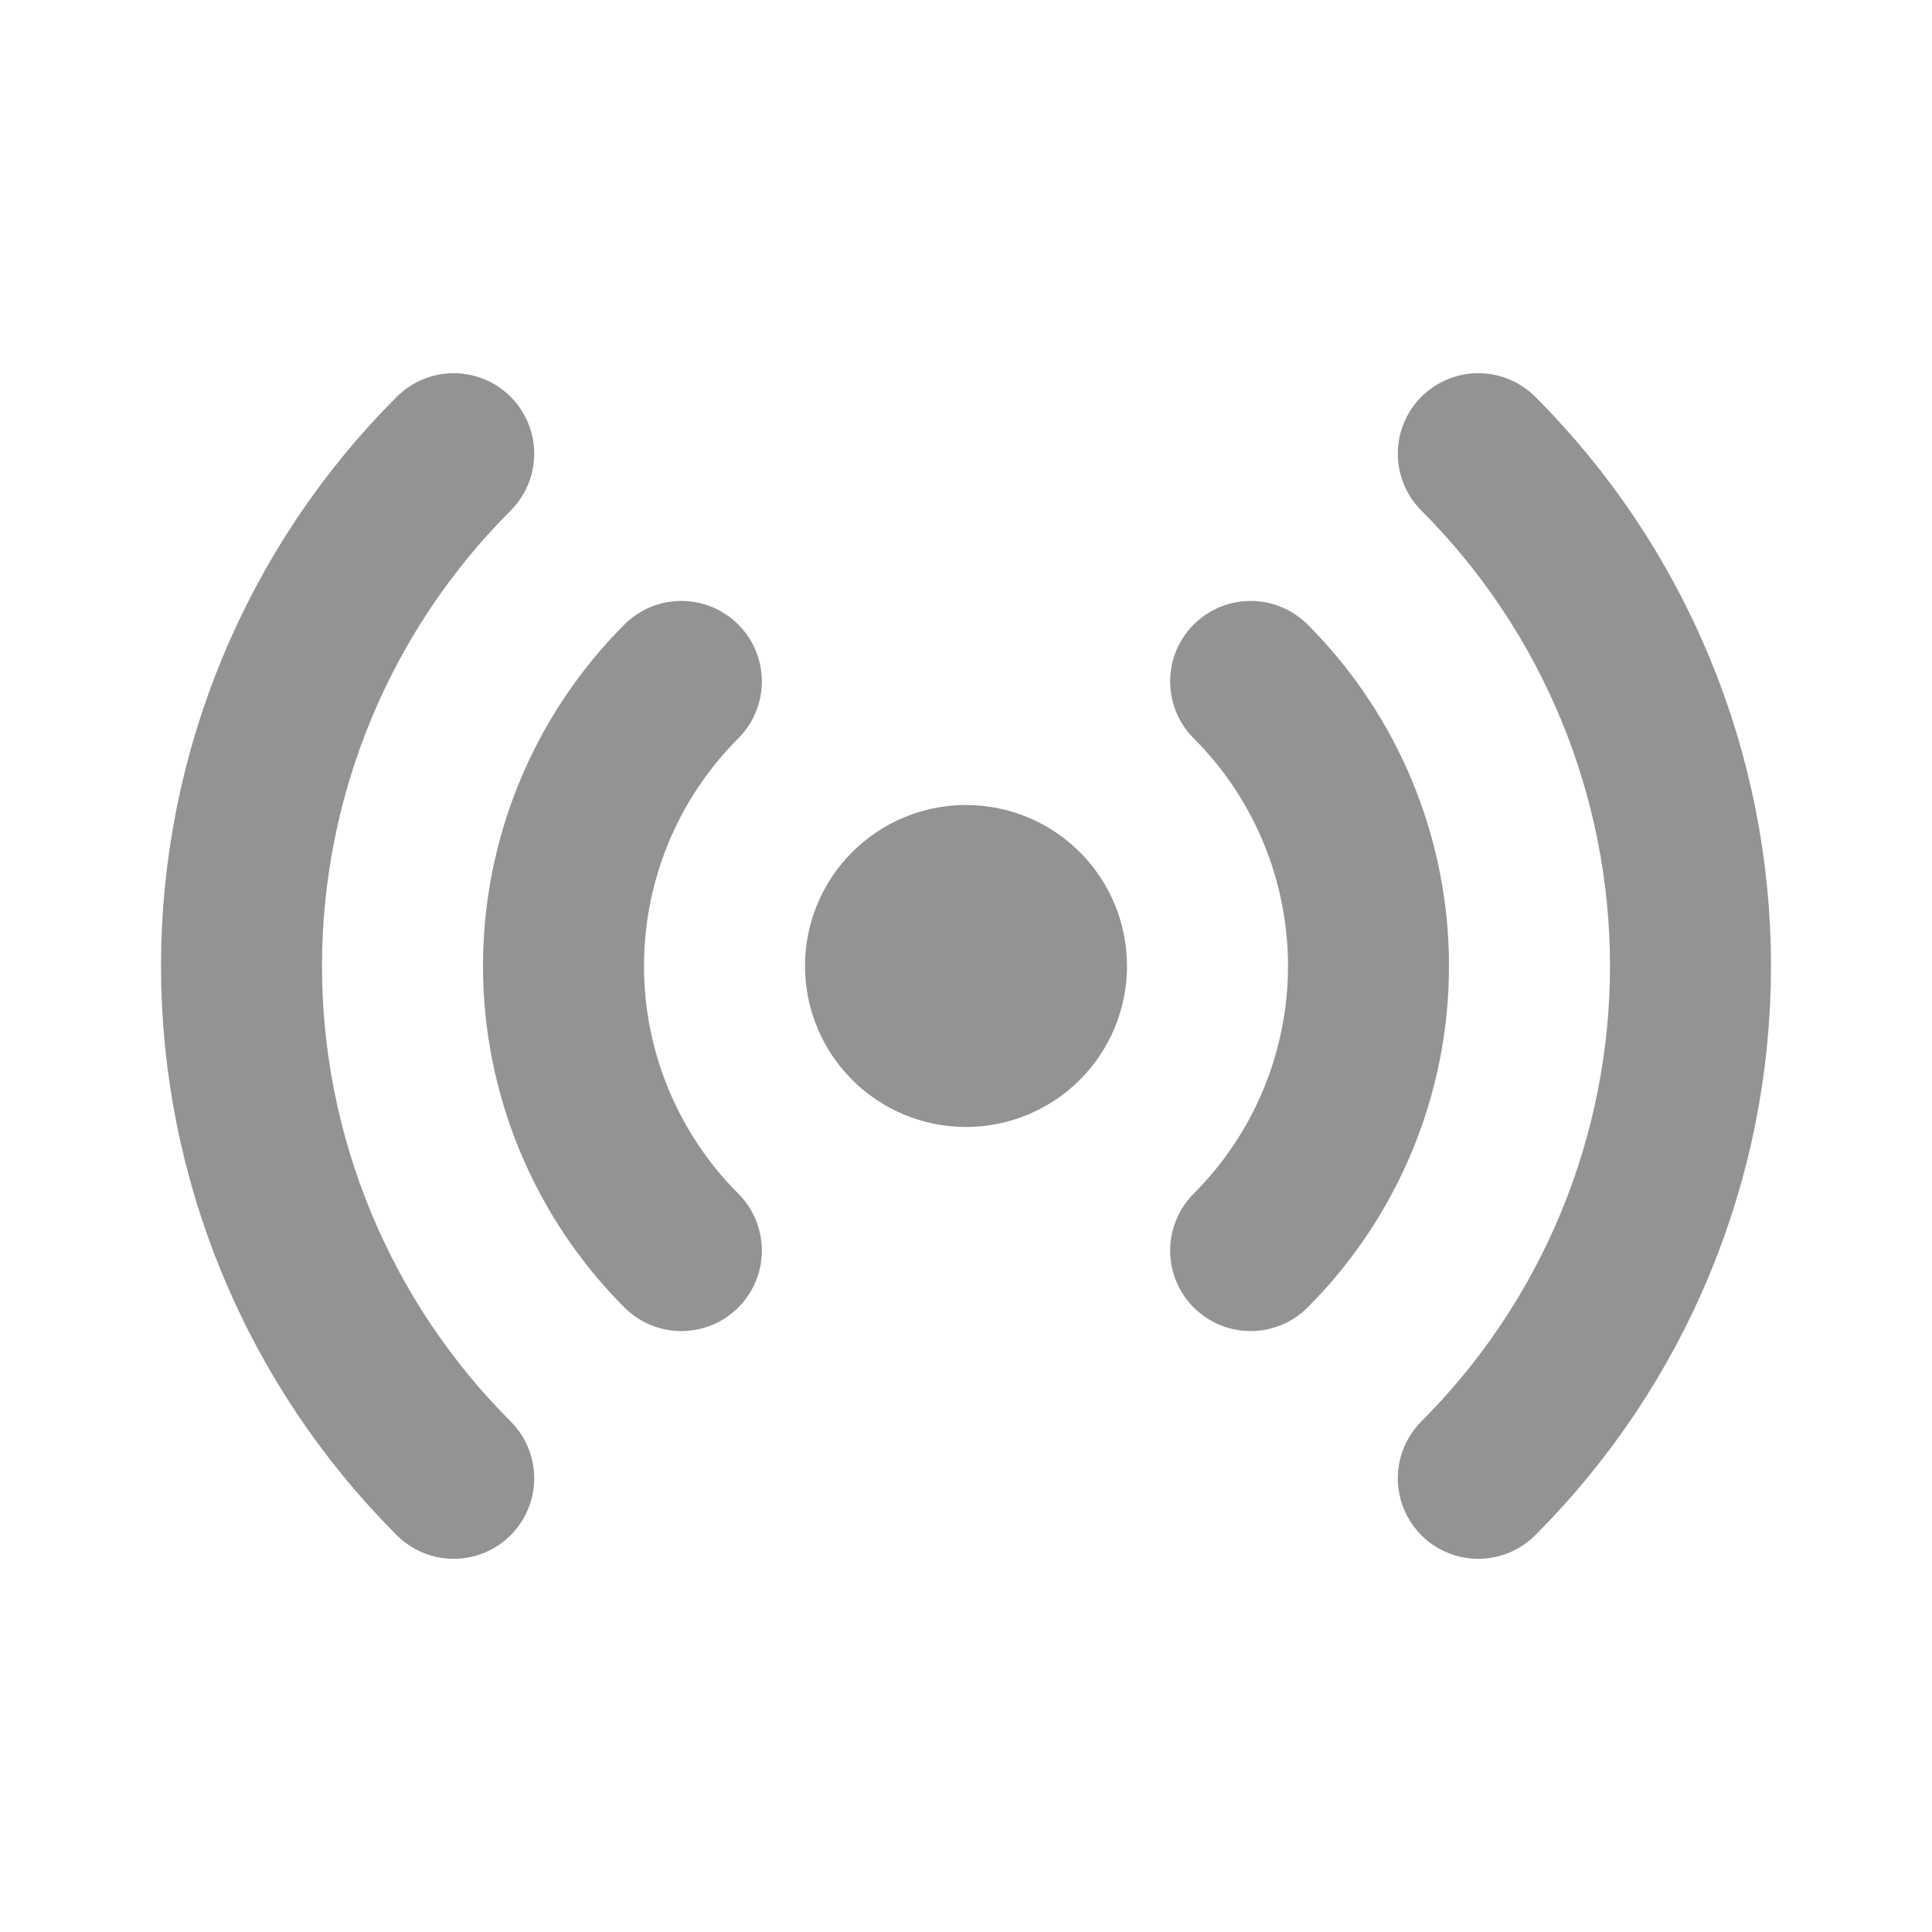 <svg width="24" height="24" viewBox="0 0 24 24" fill="none" xmlns="http://www.w3.org/2000/svg">
<path d="M5.636 18.364C4.8 17.528 4.137 16.536 3.685 15.444C3.233 14.352 3 13.182 3 12C3 10.818 3.233 9.648 3.685 8.556C4.137 7.464 4.8 6.471 5.636 5.636M18.364 5.636C19.2 6.471 19.863 7.464 20.315 8.556C20.767 9.648 21 10.818 21 12C21 13.182 20.767 14.352 20.315 15.444C19.863 16.536 19.2 17.528 18.364 18.364M8.464 15.535C7.527 14.597 7 13.326 7 12C7 10.674 7.527 9.402 8.464 8.465M15.536 8.465C16.473 9.402 17 10.674 17 12C17 13.326 16.473 14.597 15.536 15.535M13 12C13 12.265 12.895 12.519 12.707 12.707C12.52 12.894 12.265 13 12 13C11.735 13 11.48 12.894 11.293 12.707C11.105 12.519 11 12.265 11 12C11 11.735 11.105 11.48 11.293 11.293C11.48 11.105 11.735 11 12 11C12.265 11 12.52 11.105 12.707 11.293C12.895 11.48 13 11.735 13 12Z" stroke="#939393" stroke-width="2" stroke-linecap="round" stroke-linejoin="round"/>
</svg>
